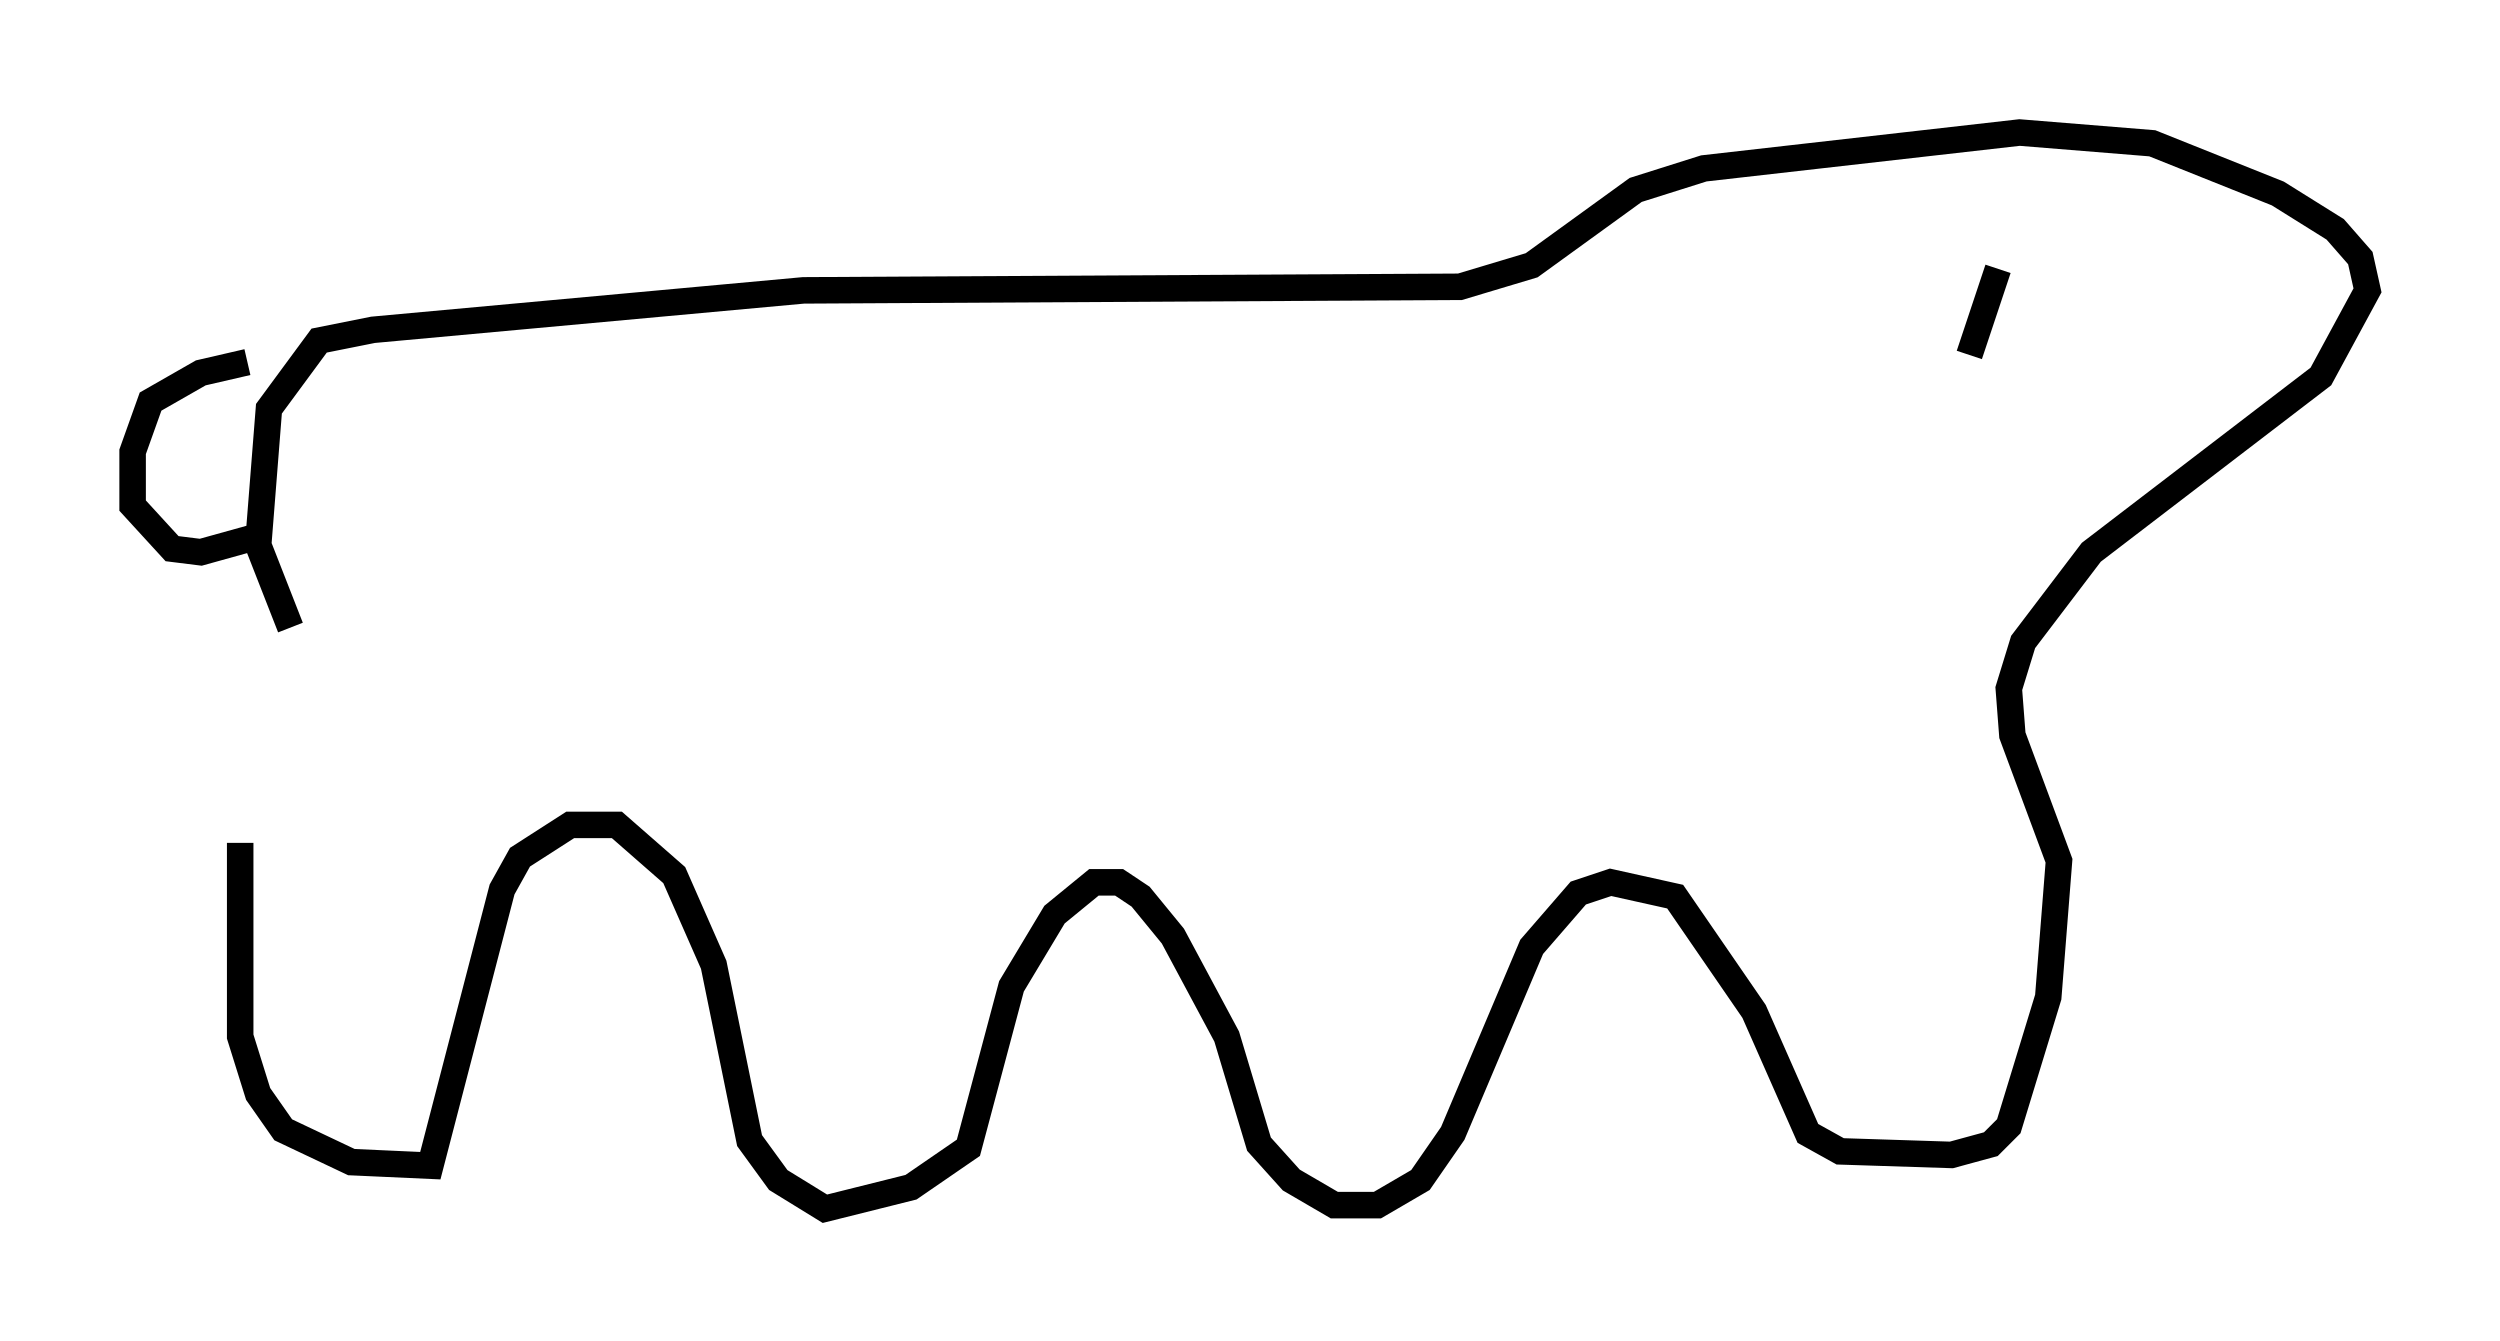 <?xml version="1.0" encoding="utf-8" ?>
<svg baseProfile="full" height="50.595" version="1.1" width="94.302" xmlns="http://www.w3.org/2000/svg" xmlns:ev="http://www.w3.org/2001/xml-events" xmlns:xlink="http://www.w3.org/1999/xlink"><defs /><rect fill="white" height="50.595" width="94.302" x="0" y="0" /><path d="M10.954, 23.674 m-1.894, 8.119 l0.0, 7.307 0.677, 2.165 l0.947, 1.353 2.571, 1.218 l2.977, 0.135 2.706, -10.419 l0.677, -1.218 1.894, -1.218 l1.759, 0.0 2.165, 1.894 l1.488, 3.383 1.353, 6.631 l1.083, 1.488 1.759, 1.083 l3.248, -0.812 2.165, -1.488 l1.624, -6.089 1.624, -2.706 l1.488, -1.218 0.947, 0.0 l0.812, 0.541 1.218, 1.488 l2.03, 3.789 1.218, 4.059 l1.218, 1.353 1.624, 0.947 l1.624, 0.0 1.624, -0.947 l1.218, -1.759 2.977, -7.036 l1.759, -2.03 1.218, -0.406 l2.436, 0.541 2.977, 4.33 l2.03, 4.601 1.218, 0.677 l4.195, 0.135 1.488, -0.406 l0.677, -0.677 1.488, -4.871 l0.406, -5.142 -1.759, -4.736 l-0.135, -1.759 0.541, -1.759 l2.571, -3.383 8.66, -6.631 l1.759, -3.248 -0.271, -1.218 l-0.947, -1.083 -2.165, -1.353 l-4.736, -1.894 -5.007, -0.406 l-11.908, 1.353 -2.571, 0.812 l-3.924, 2.842 -2.706, 0.812 l-24.763, 0.135 -16.238, 1.488 l-2.03, 0.406 -1.894, 2.571 l-0.406, 5.142 1.218, 3.112 m-1.624, -10.013 l-1.759, 0.406 -1.894, 1.083 l-0.677, 1.894 0.0, 2.03 l1.488, 1.624 1.083, 0.135 l2.436, -0.677 m64.546, -8.254 l0.0, 0.0 m0.812, -1.759 l-1.083, 3.248 " fill="none" stroke="black" stroke-width="1" /></svg>